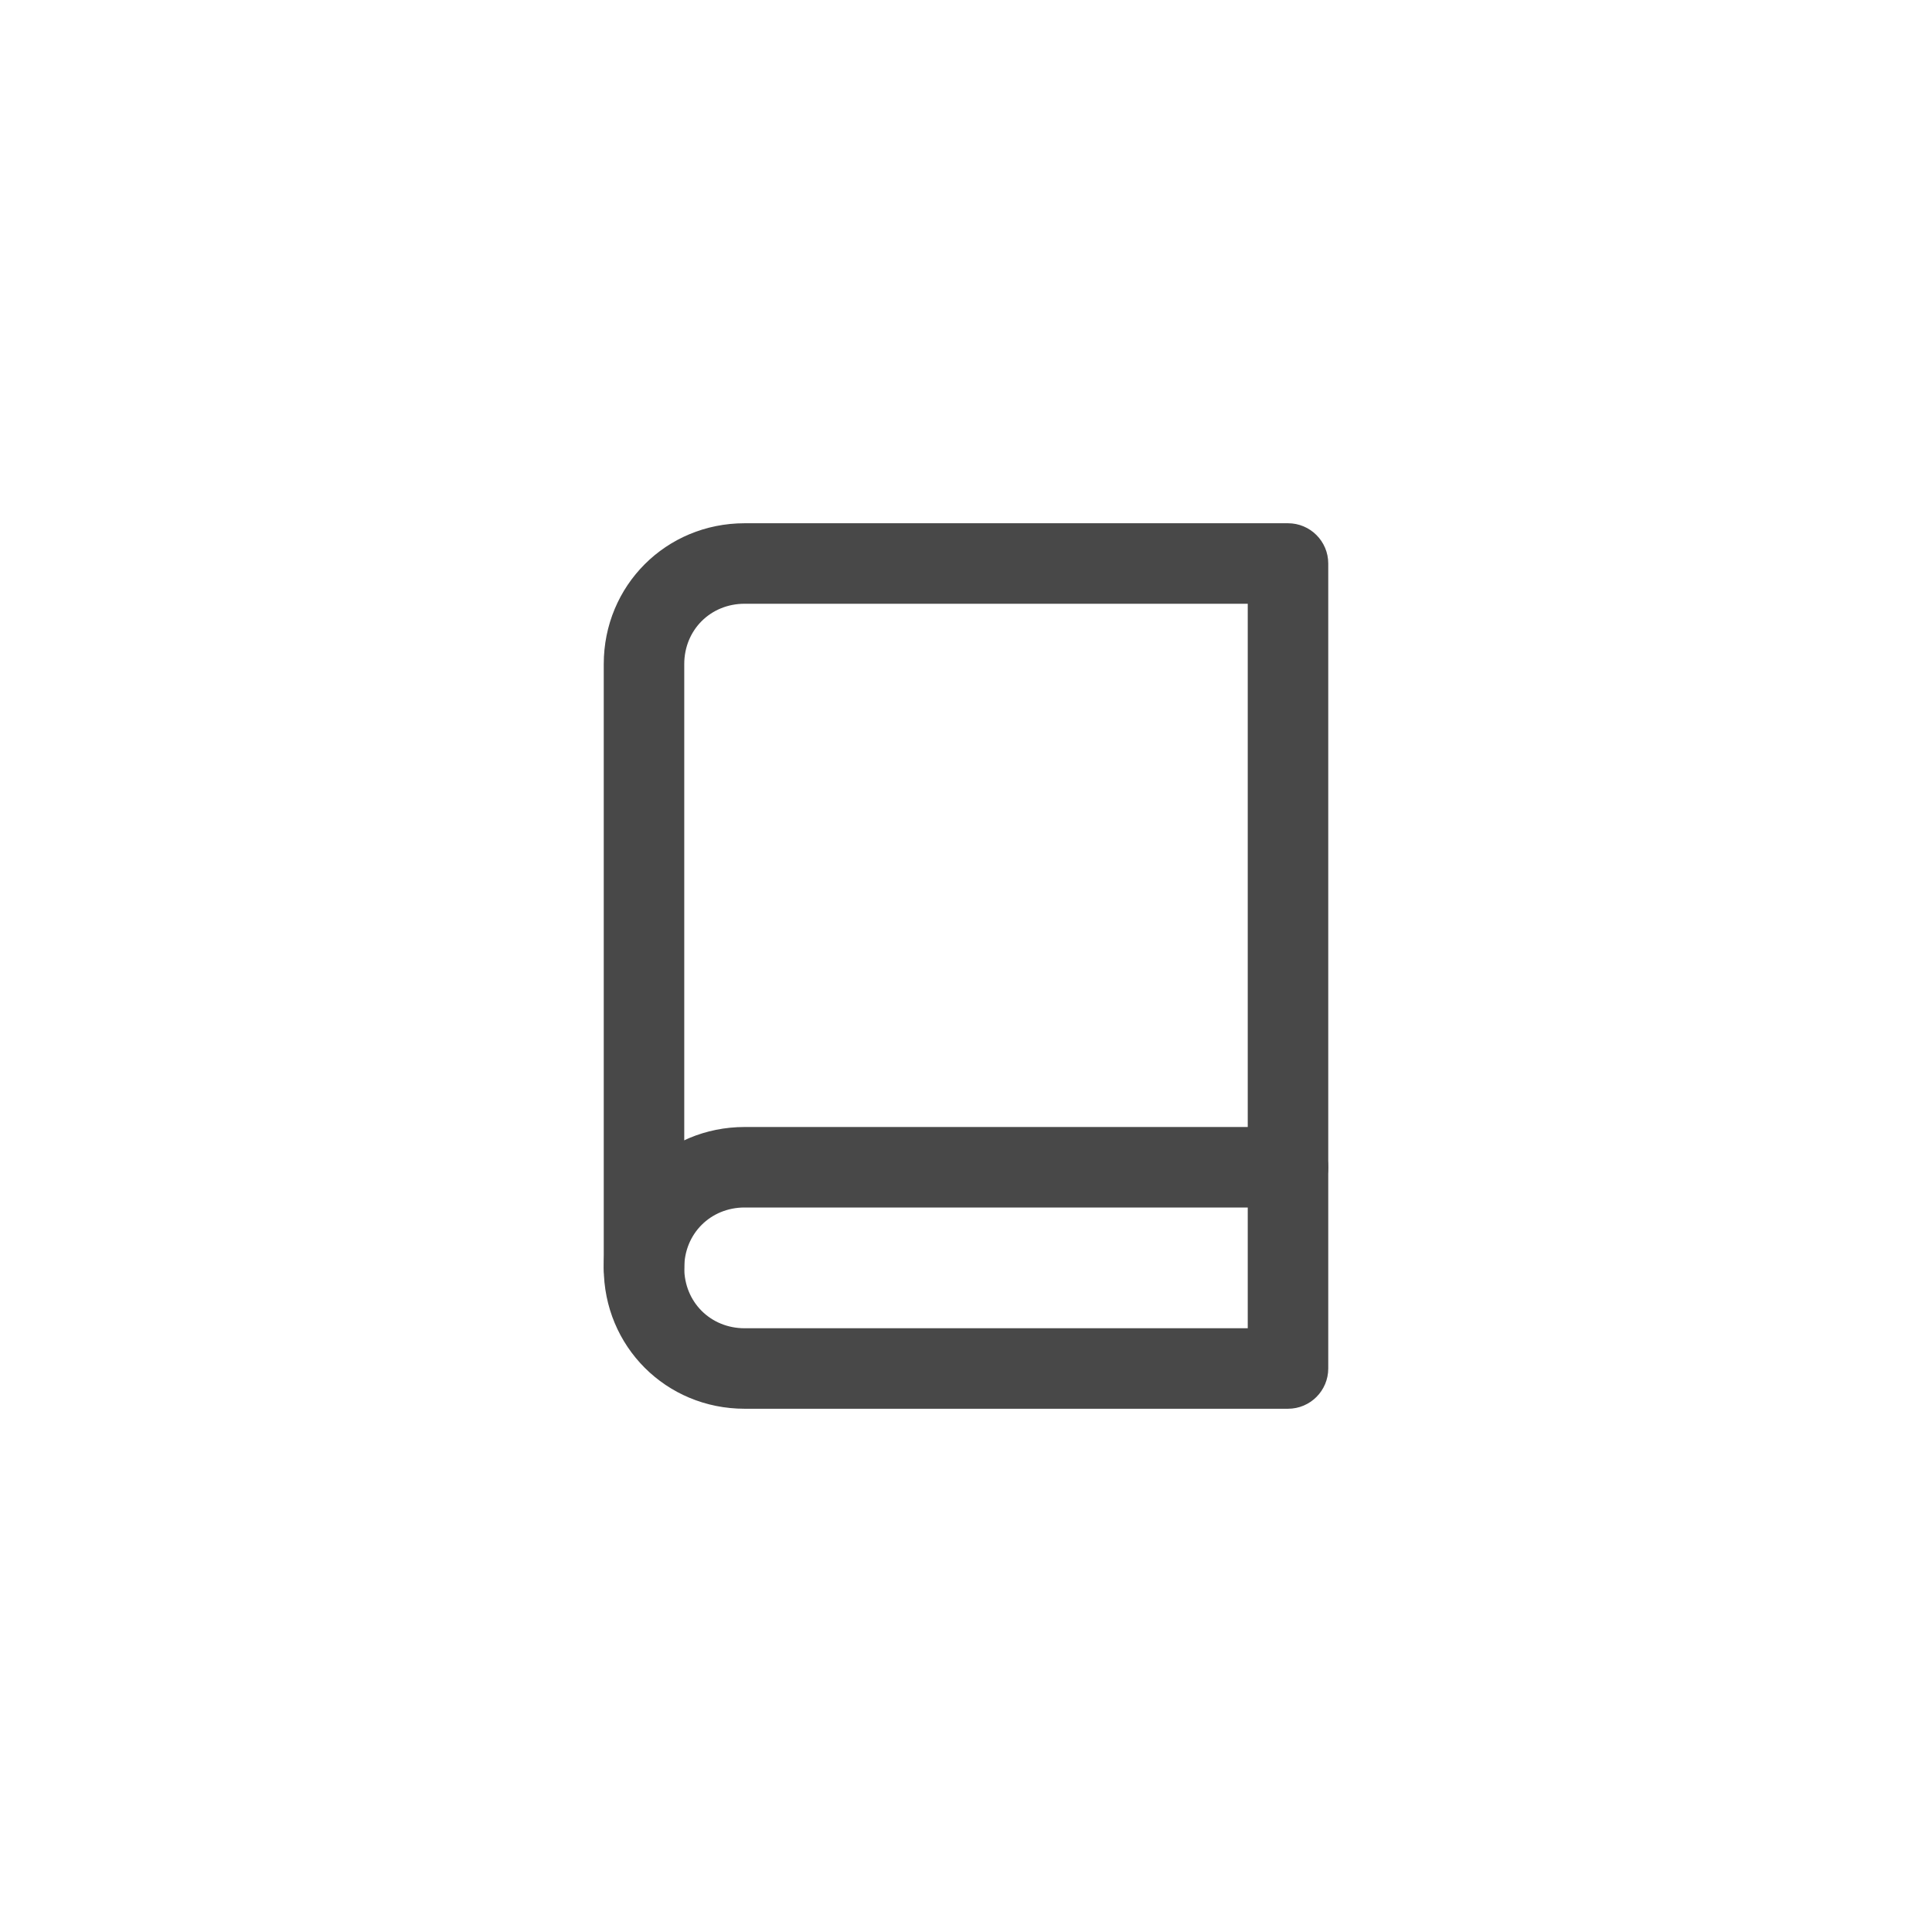 <svg width="48" height="48" viewBox="0 0 48 48" fill="none" xmlns="http://www.w3.org/2000/svg">
<path fill-rule="evenodd" clip-rule="evenodd" d="M18.5 30C17.652 30 17 30.652 17 31.5C17 32.052 16.552 32.5 16 32.5C15.448 32.5 15 32.052 15 31.5C15 29.548 16.548 28 18.5 28H32C32.552 28 33 28.448 33 29C33 29.552 32.552 30 32 30H18.5Z" fill="#484848"/>
<path fill-rule="evenodd" clip-rule="evenodd" d="M18.5 15C17.652 15 17 15.652 17 16.5V31.5C17 32.348 17.652 33 18.5 33H31V15H18.5ZM15 16.5C15 14.548 16.548 13 18.5 13H32C32.552 13 33 13.448 33 14V34C33 34.552 32.552 35 32 35H18.5C16.548 35 15 33.452 15 31.5V16.5Z" fill="#484848"/>
</svg>
